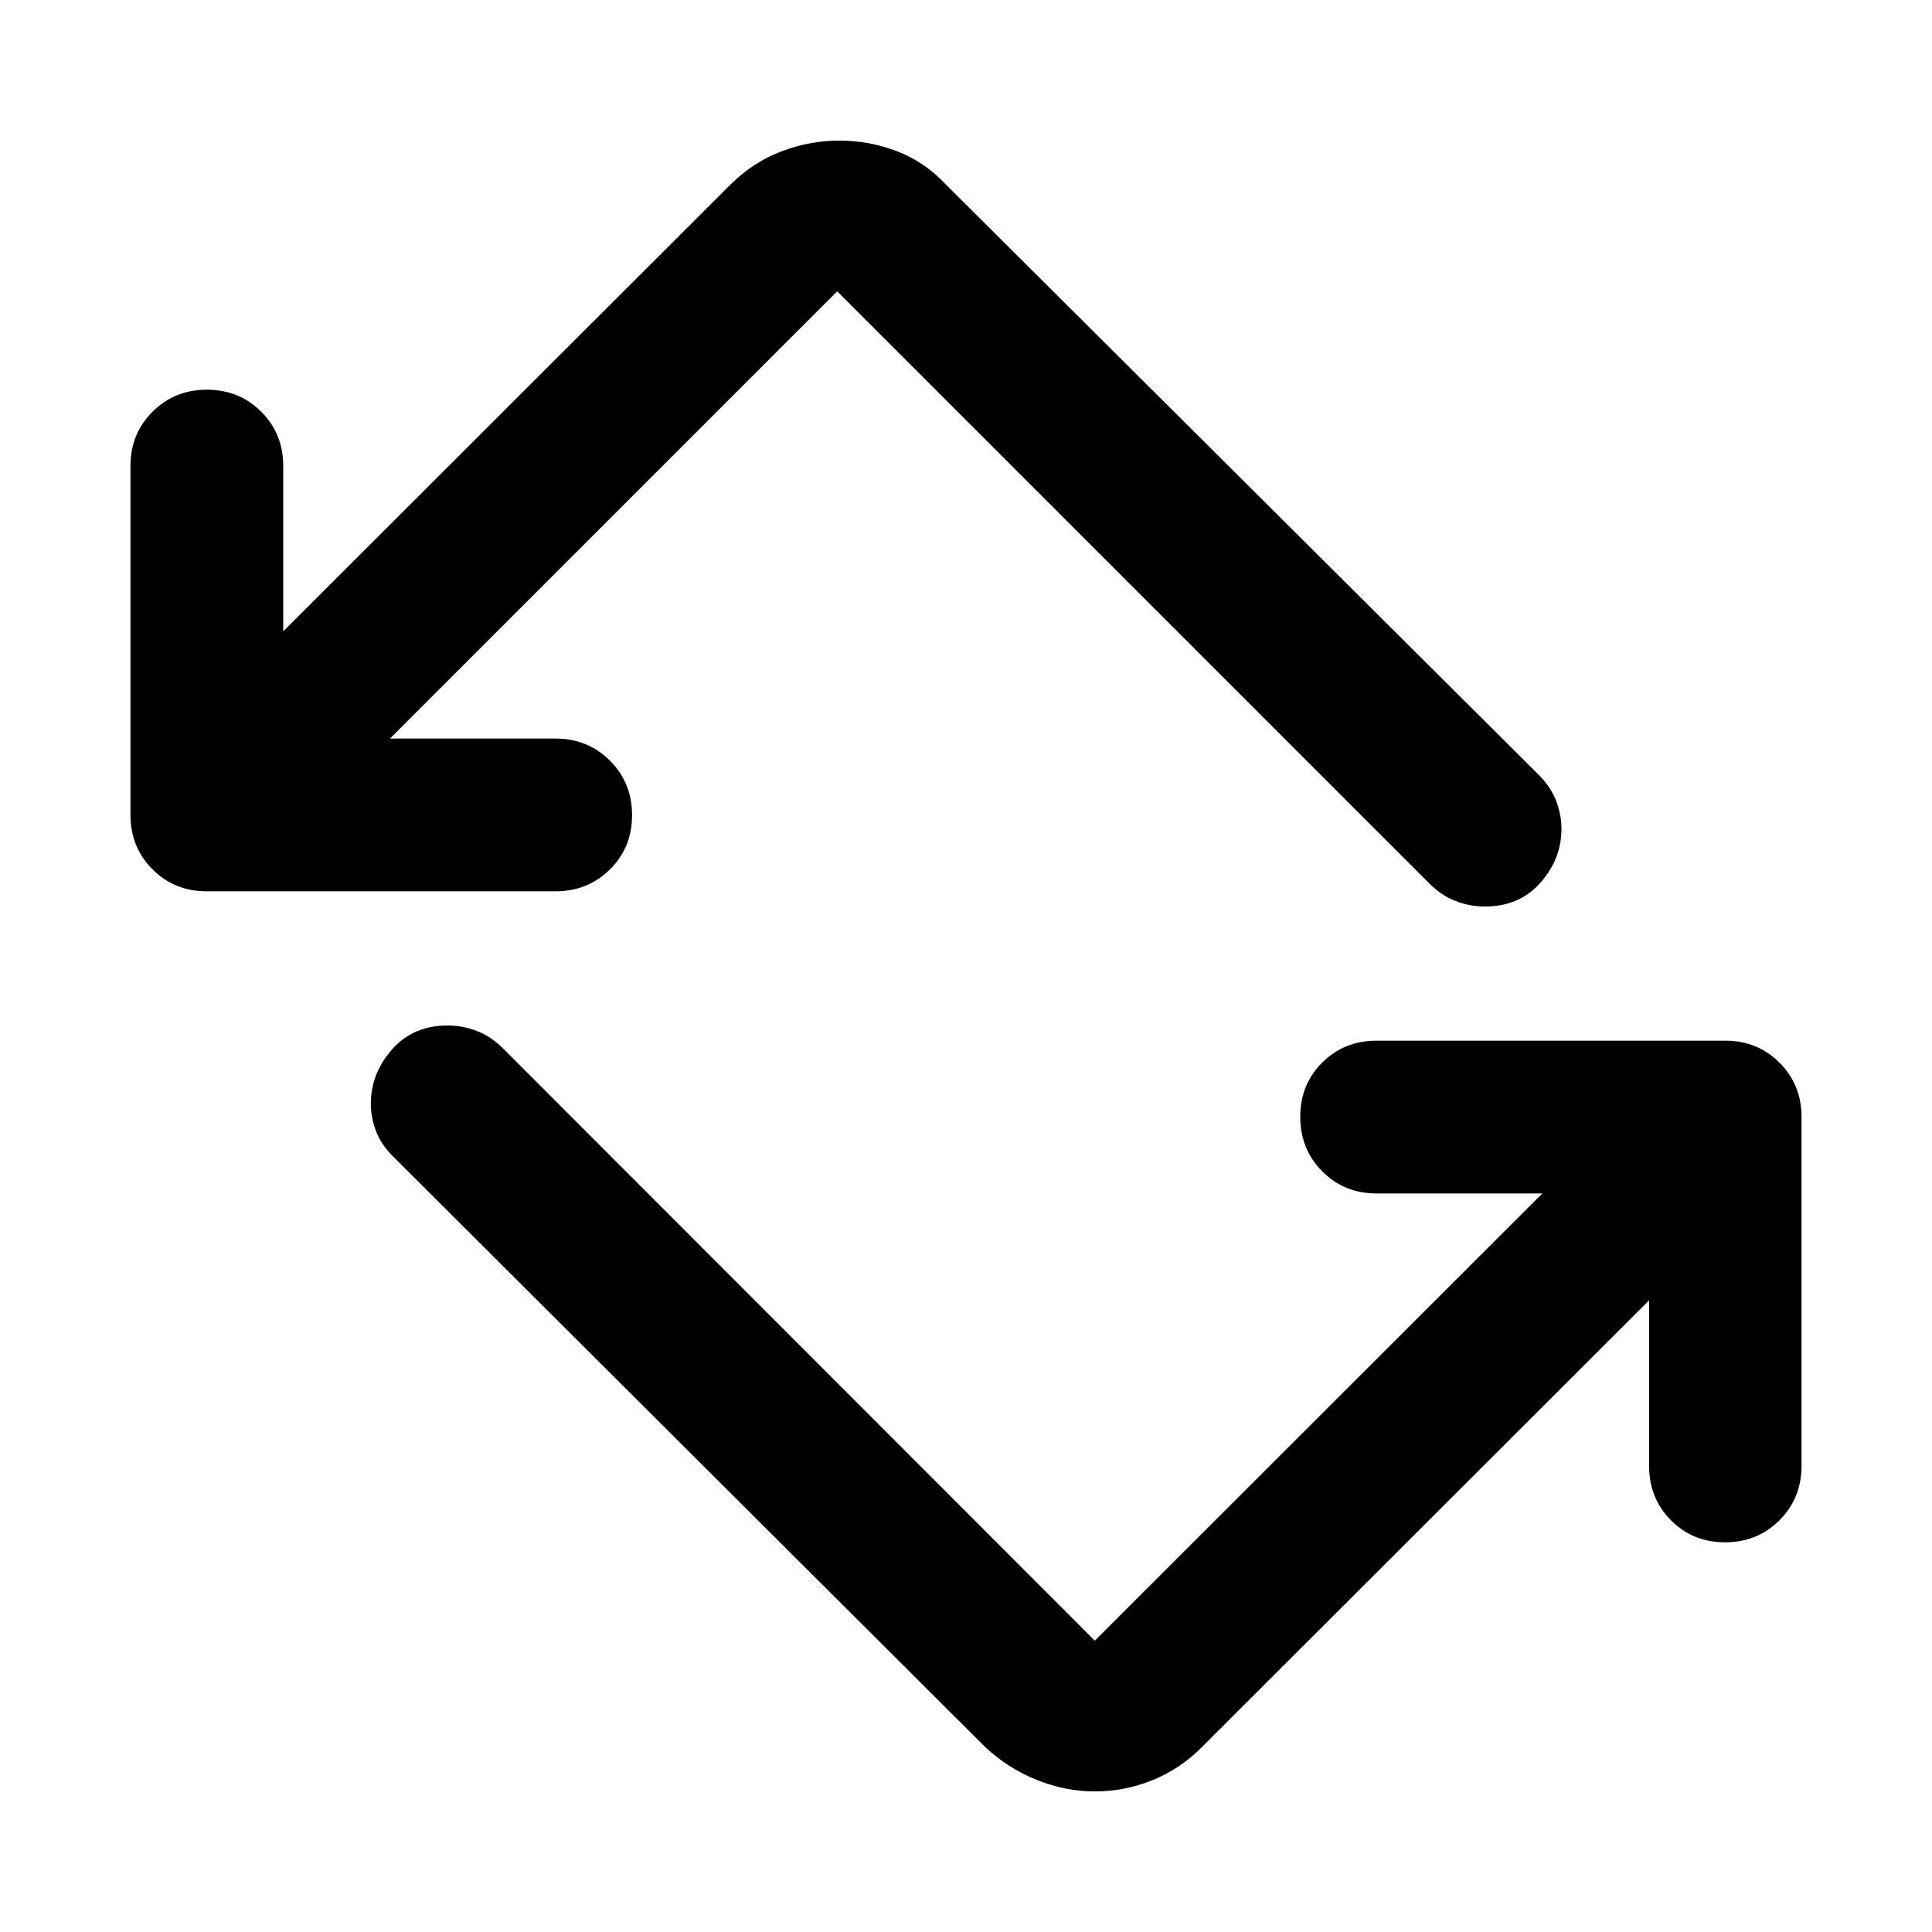 <svg xmlns="http://www.w3.org/2000/svg" viewBox="0 -960 960 960" width="32" height="32"><path d="M489.72-91.72 195.63-385.04q-6.13-5.98-8.74-12.77-2.62-6.8-2.62-13.76 0-14.99 10.49-26.93 10.48-11.94 27.63-11.94 7.54 0 14.59 2.73 7.04 2.73 12.93 8.62L544-144.76l222.38-222.22h-82.42q-16 0-26.93-10.97-10.94-10.97-10.94-27.18 0-16.05 10.94-26.91 10.93-10.85 26.93-10.85H857.3q16 0 26.94 10.94 10.93 10.94 10.93 26.94v173.33q0 16.16-10.97 27.1-10.97 10.94-27.02 10.94-16.05 0-26.9-10.94-10.86-10.94-10.86-27.1v-82.18L597.04-91.72q-10.49 10.6-24.3 16.24-13.8 5.63-28.85 5.63-14.3 0-28.51-5.63-14.21-5.64-25.66-16.24ZM102.7-517.11q-16 0-26.94-10.94-10.93-10.94-10.93-27.09v-173.34q0-16 10.97-26.94 10.97-10.94 27.02-10.94 16.05 0 26.98 10.94 10.94 10.94 10.94 26.94v82.18l222.22-221.98q11.38-11.27 25.51-16.57 14.13-5.3 28.49-5.3 14.97 0 28.76 5.3 13.8 5.3 24.32 16.57l294.57 293.32q5.97 5.98 8.62 12.89 2.65 6.92 2.65 13.87 0 15-10.44 26.82t-27.59 11.82q-7.54 0-14.59-2.73-7.04-2.73-12.93-8.62L416-815.24 193.78-593.02h82.26q16 0 27.01 10.97 11.02 10.97 11.02 27.02 0 16.21-11.02 27.07-11.01 10.85-27.01 10.85H102.7Z"/></svg>